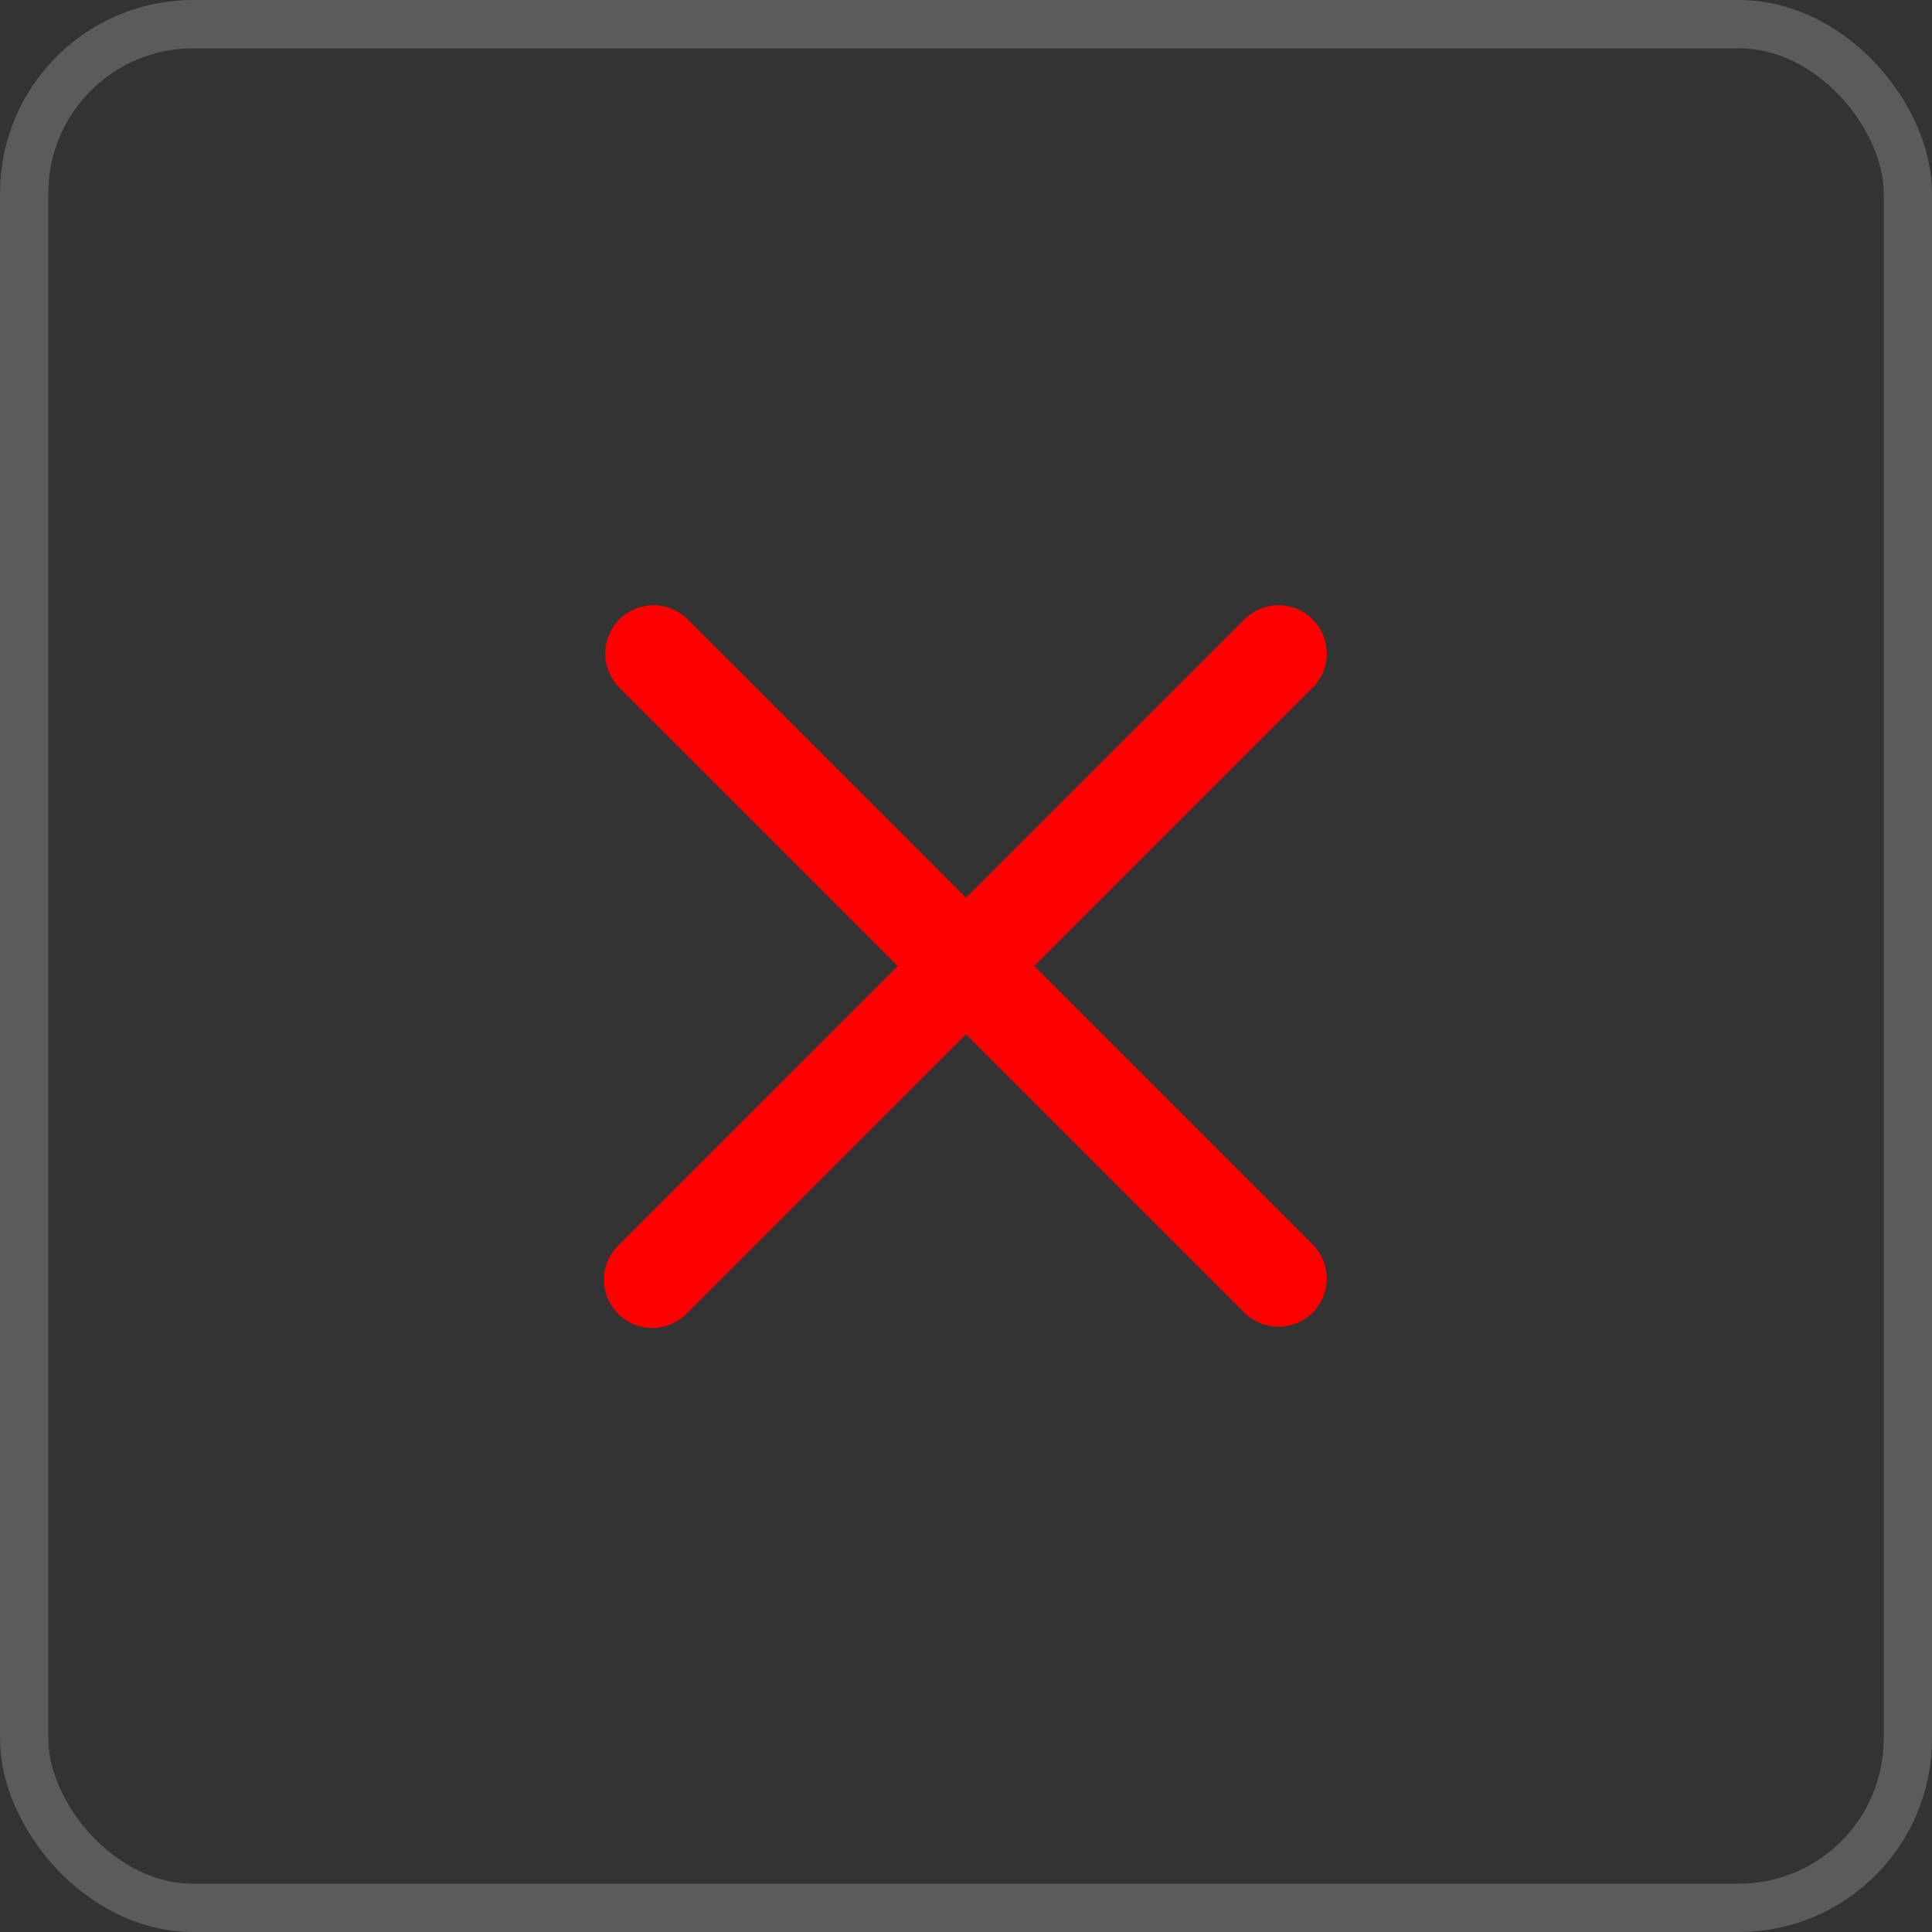 <svg width="40" height="40" viewBox="0 0 40 40" fill="none" xmlns="http://www.w3.org/2000/svg">
<rect x="0" y="0" width="40" height="40" fill="#333333" stroke="none"/>
<rect x="0.5" y="0.5" width="39" height="39" rx="3.5" stroke="#FBFBFB" stroke-opacity="0.2"/>
<path d="M14.225 12.811C14.036 12.629 13.784 12.528 13.521 12.53C13.259 12.533 13.008 12.638 12.823 12.823C12.638 13.009 12.533 13.259 12.53 13.522C12.528 13.784 12.629 14.036 12.811 14.225L18.586 20L12.81 25.775C12.714 25.867 12.638 25.978 12.586 26.1C12.533 26.222 12.506 26.353 12.505 26.486C12.504 26.618 12.529 26.75 12.579 26.873C12.629 26.996 12.704 27.108 12.797 27.201C12.891 27.295 13.003 27.369 13.126 27.42C13.249 27.47 13.38 27.495 13.513 27.494C13.646 27.493 13.777 27.465 13.899 27.413C14.021 27.361 14.132 27.285 14.224 27.189L20 21.414L25.775 27.189C25.963 27.371 26.216 27.472 26.478 27.47C26.741 27.467 26.991 27.362 27.177 27.177C27.362 26.991 27.467 26.741 27.47 26.478C27.472 26.216 27.371 25.964 27.189 25.775L21.414 20L27.189 14.225C27.371 14.036 27.472 13.784 27.47 13.522C27.467 13.259 27.362 13.009 27.177 12.823C26.991 12.638 26.741 12.533 26.478 12.53C26.216 12.528 25.963 12.629 25.775 12.811L20 18.586L14.225 12.81V12.811Z" fill="red"/>
</svg>

